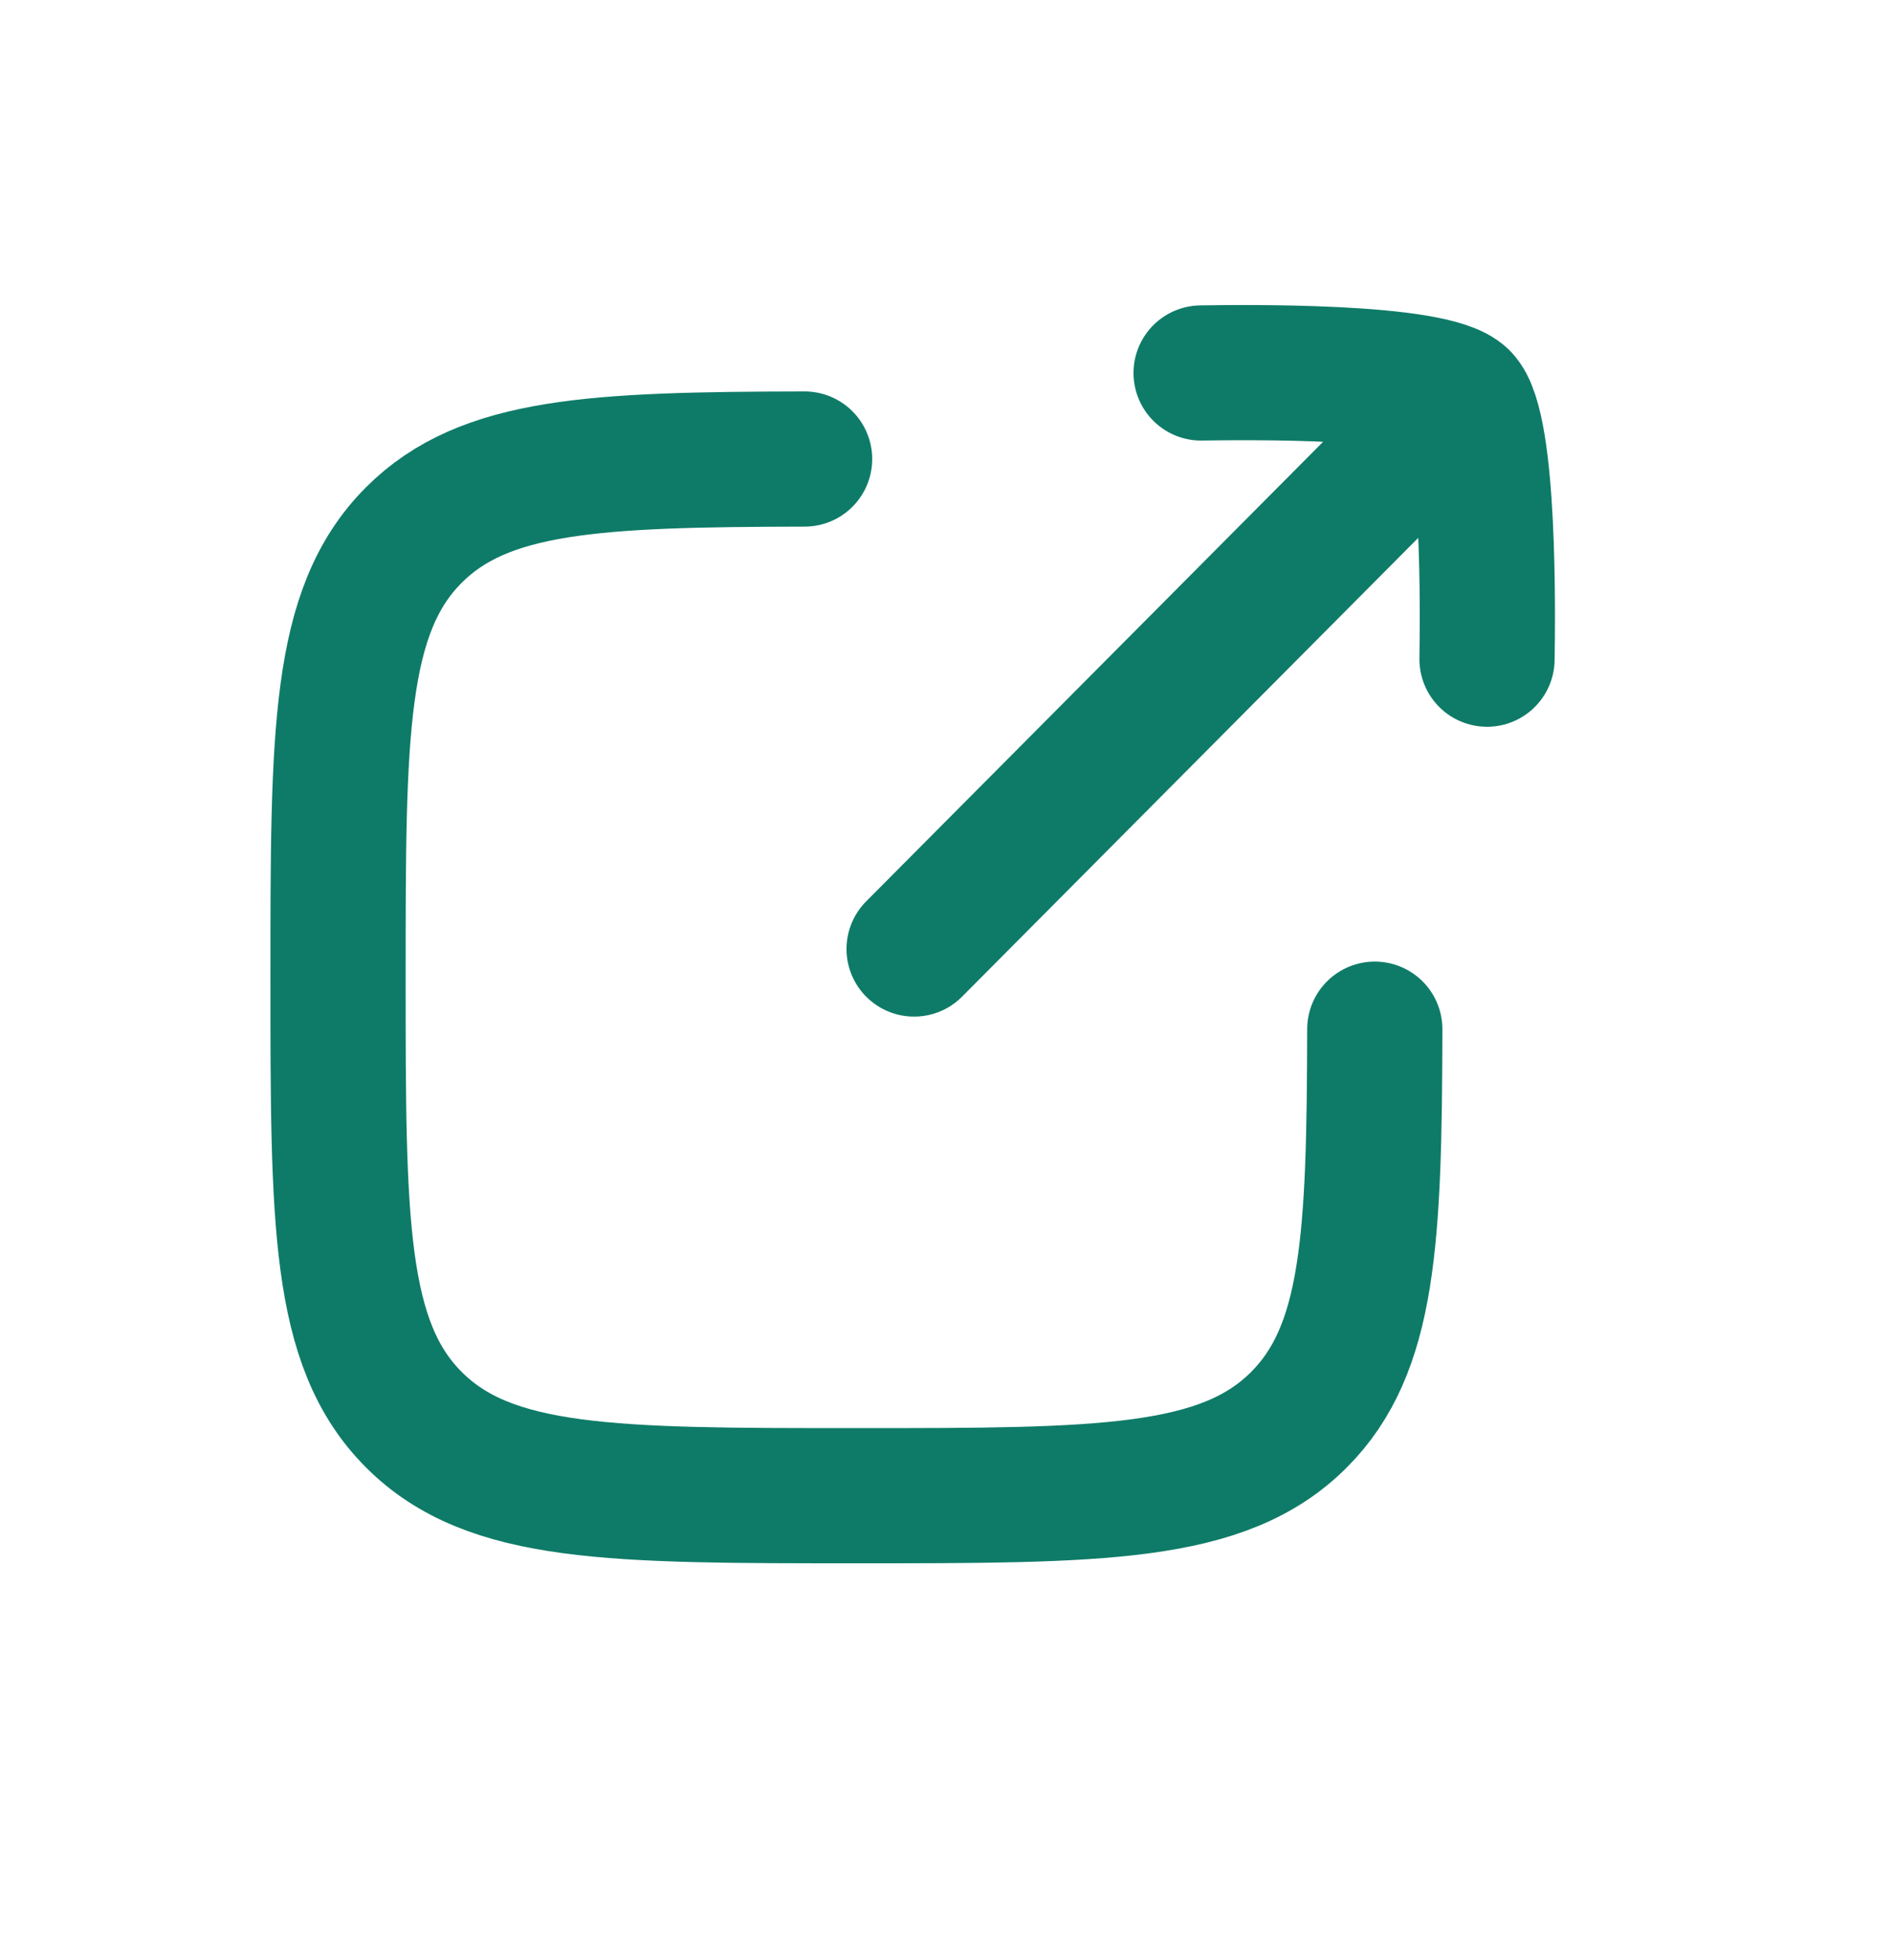 <svg width="28" height="29" viewBox="0 0 28 29" fill="none" xmlns="http://www.w3.org/2000/svg">
<path d="M11.901 6.791C8.792 6.797 7.163 6.873 6.123 7.914C5 9.037 5 10.844 5 14.46C5 18.075 5 19.882 6.123 21.005C7.246 22.128 9.053 22.128 12.668 22.128C16.282 22.128 18.09 22.128 19.212 21.005C20.253 19.965 20.329 18.336 20.335 15.226" stroke="#0E7B68" stroke-width="2" stroke-linecap="round" stroke-linejoin="round"/>
<path d="M21.622 5.891L13.521 14.04M21.622 5.891C21.201 5.47 18.366 5.509 17.766 5.518M21.622 5.891C22.043 6.313 22.004 9.152 21.995 9.752" stroke="#0E7B68" stroke-width="2" stroke-linecap="round" stroke-linejoin="round"/>
</svg>
